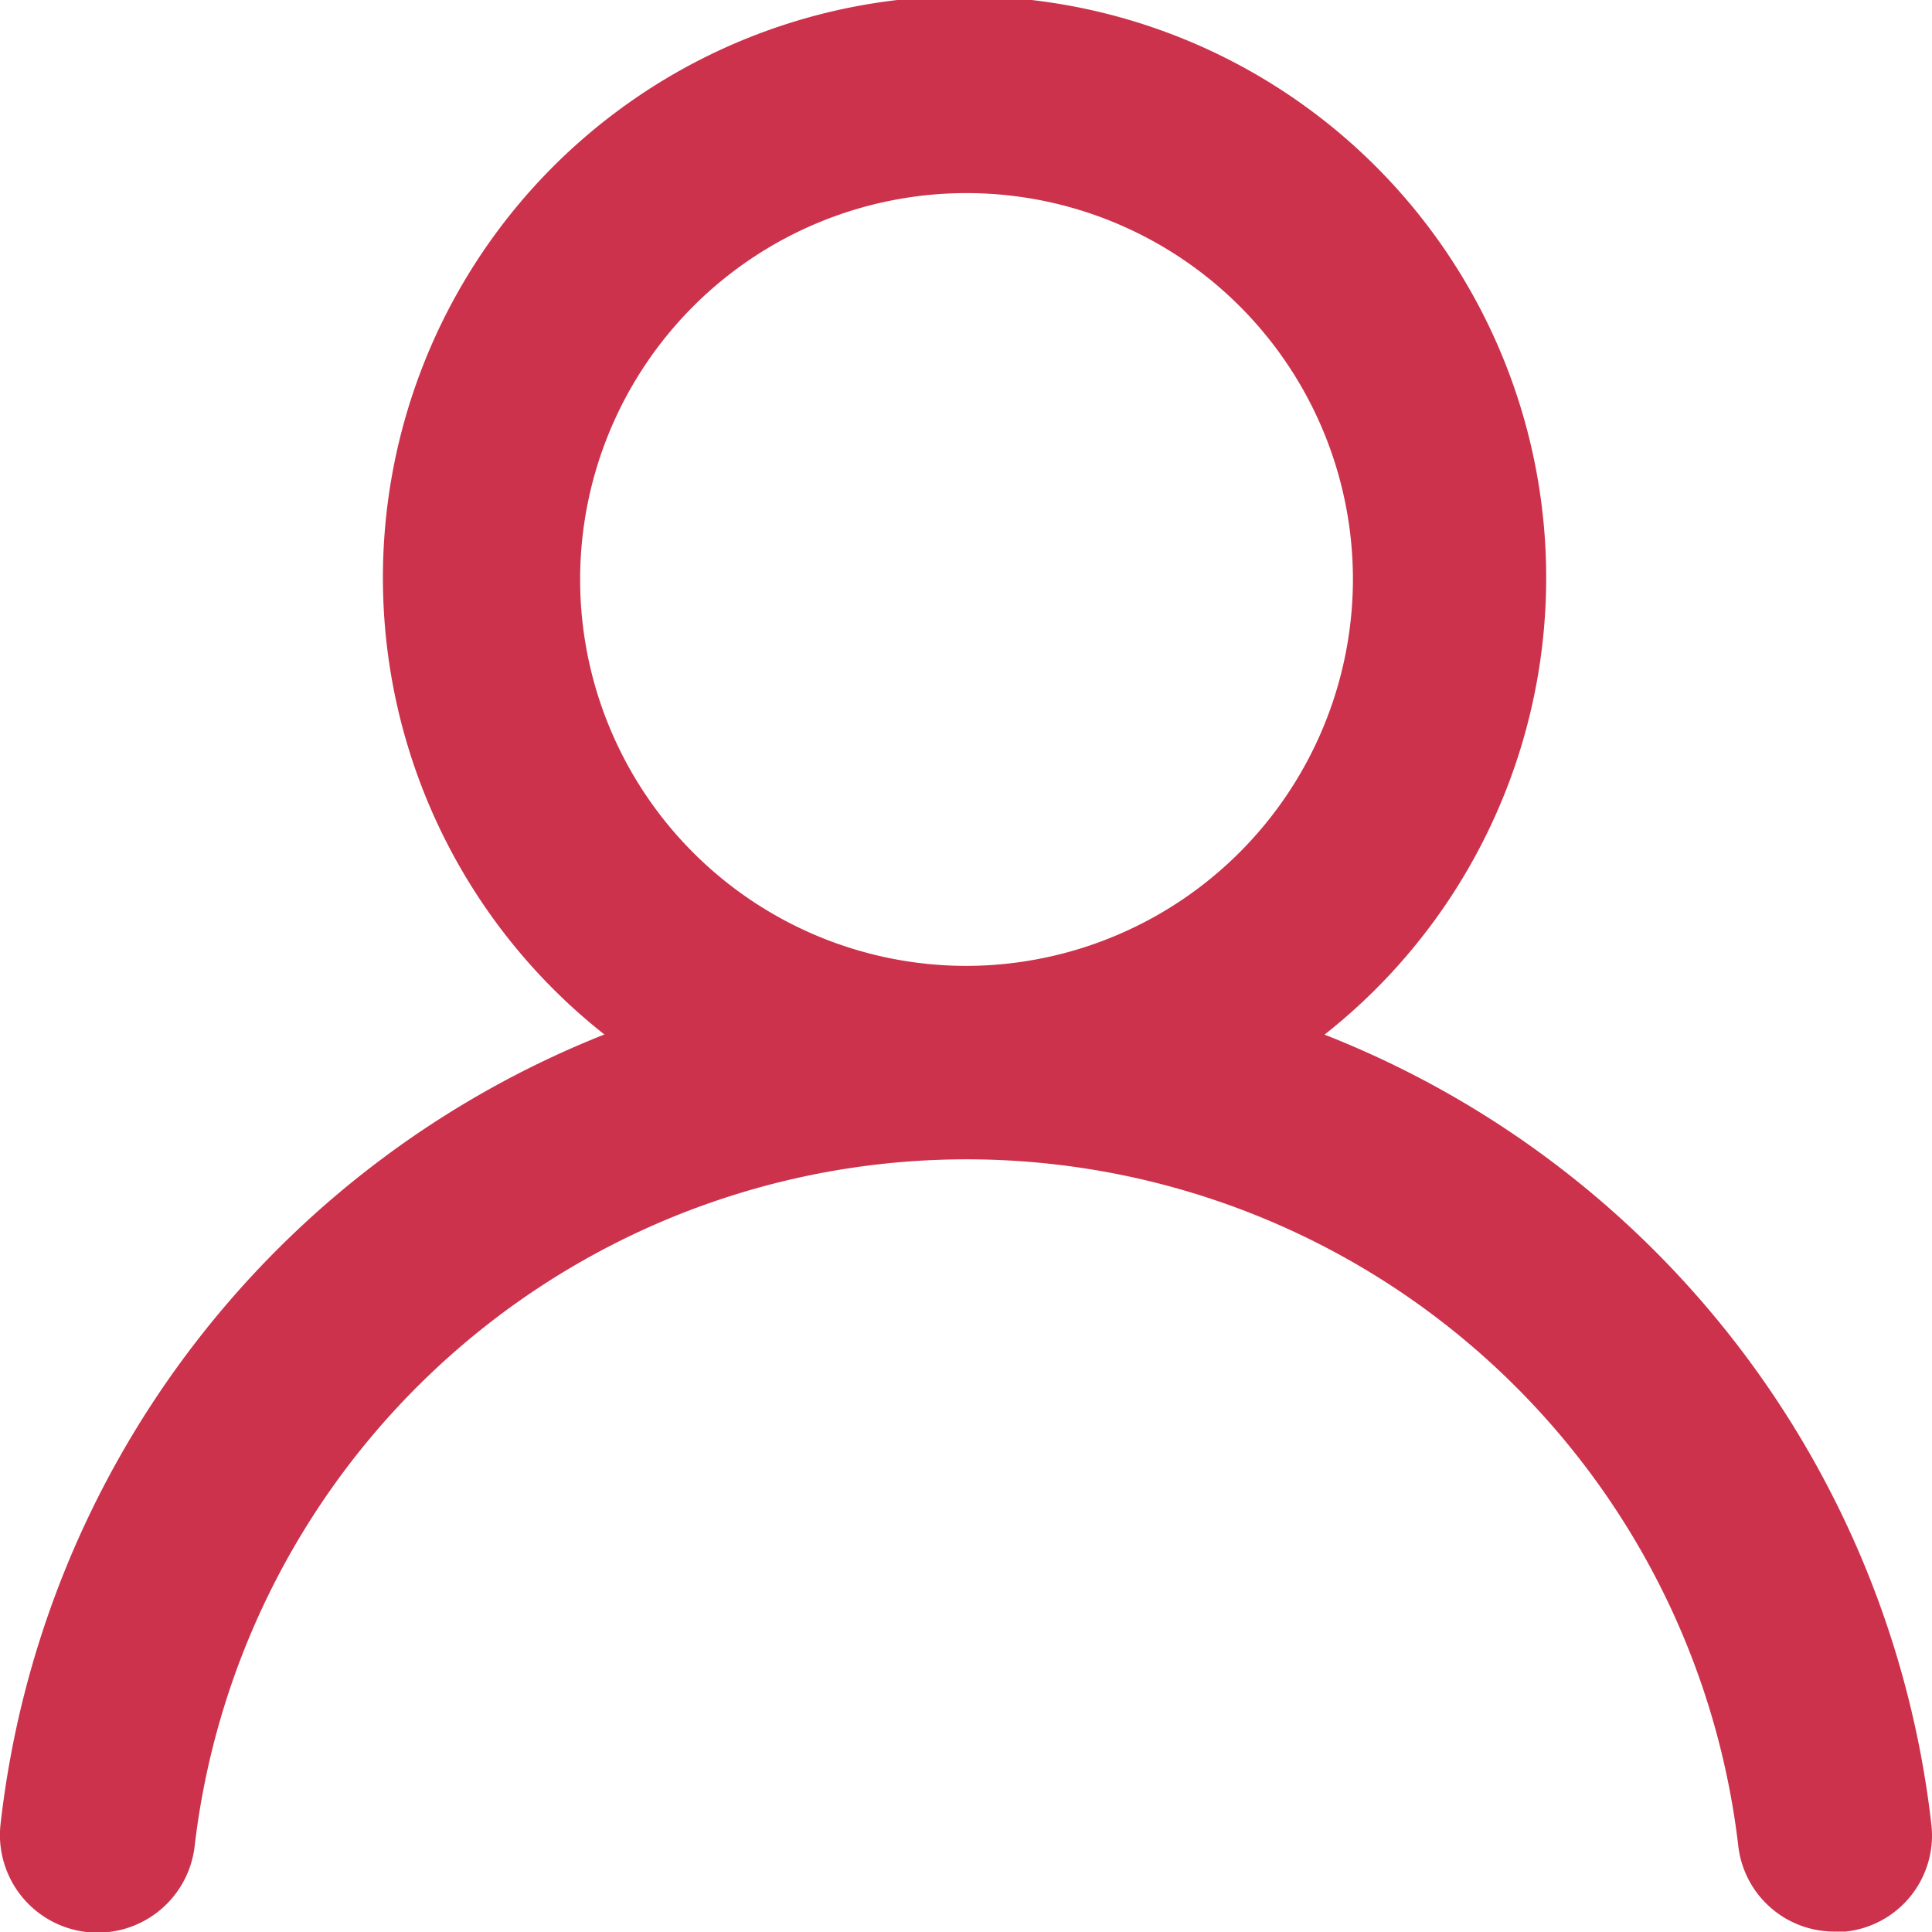 <svg xmlns="http://www.w3.org/2000/svg" width="18" height="18" viewBox="0 0 18 18"><defs><style>.a{fill:#cc324c;}</style></defs><path class="a" d="M14.406,11.633a5.419,5.419,0,1,0-6.711,0,9,9,0,0,0-5.626,7.358.91.91,0,0,0,1.809.2,7.24,7.24,0,0,1,14.381,0,.9.9,0,0,0,.9.8h.1a.9.9,0,0,0,.8-.989,9,9,0,0,0-5.653-7.367Zm-3.355-.639a3.6,3.6,0,1,1,3.618-3.6A3.608,3.608,0,0,1,11.05,10.994Z" transform="translate(-2.064 -1.995)"/></svg>